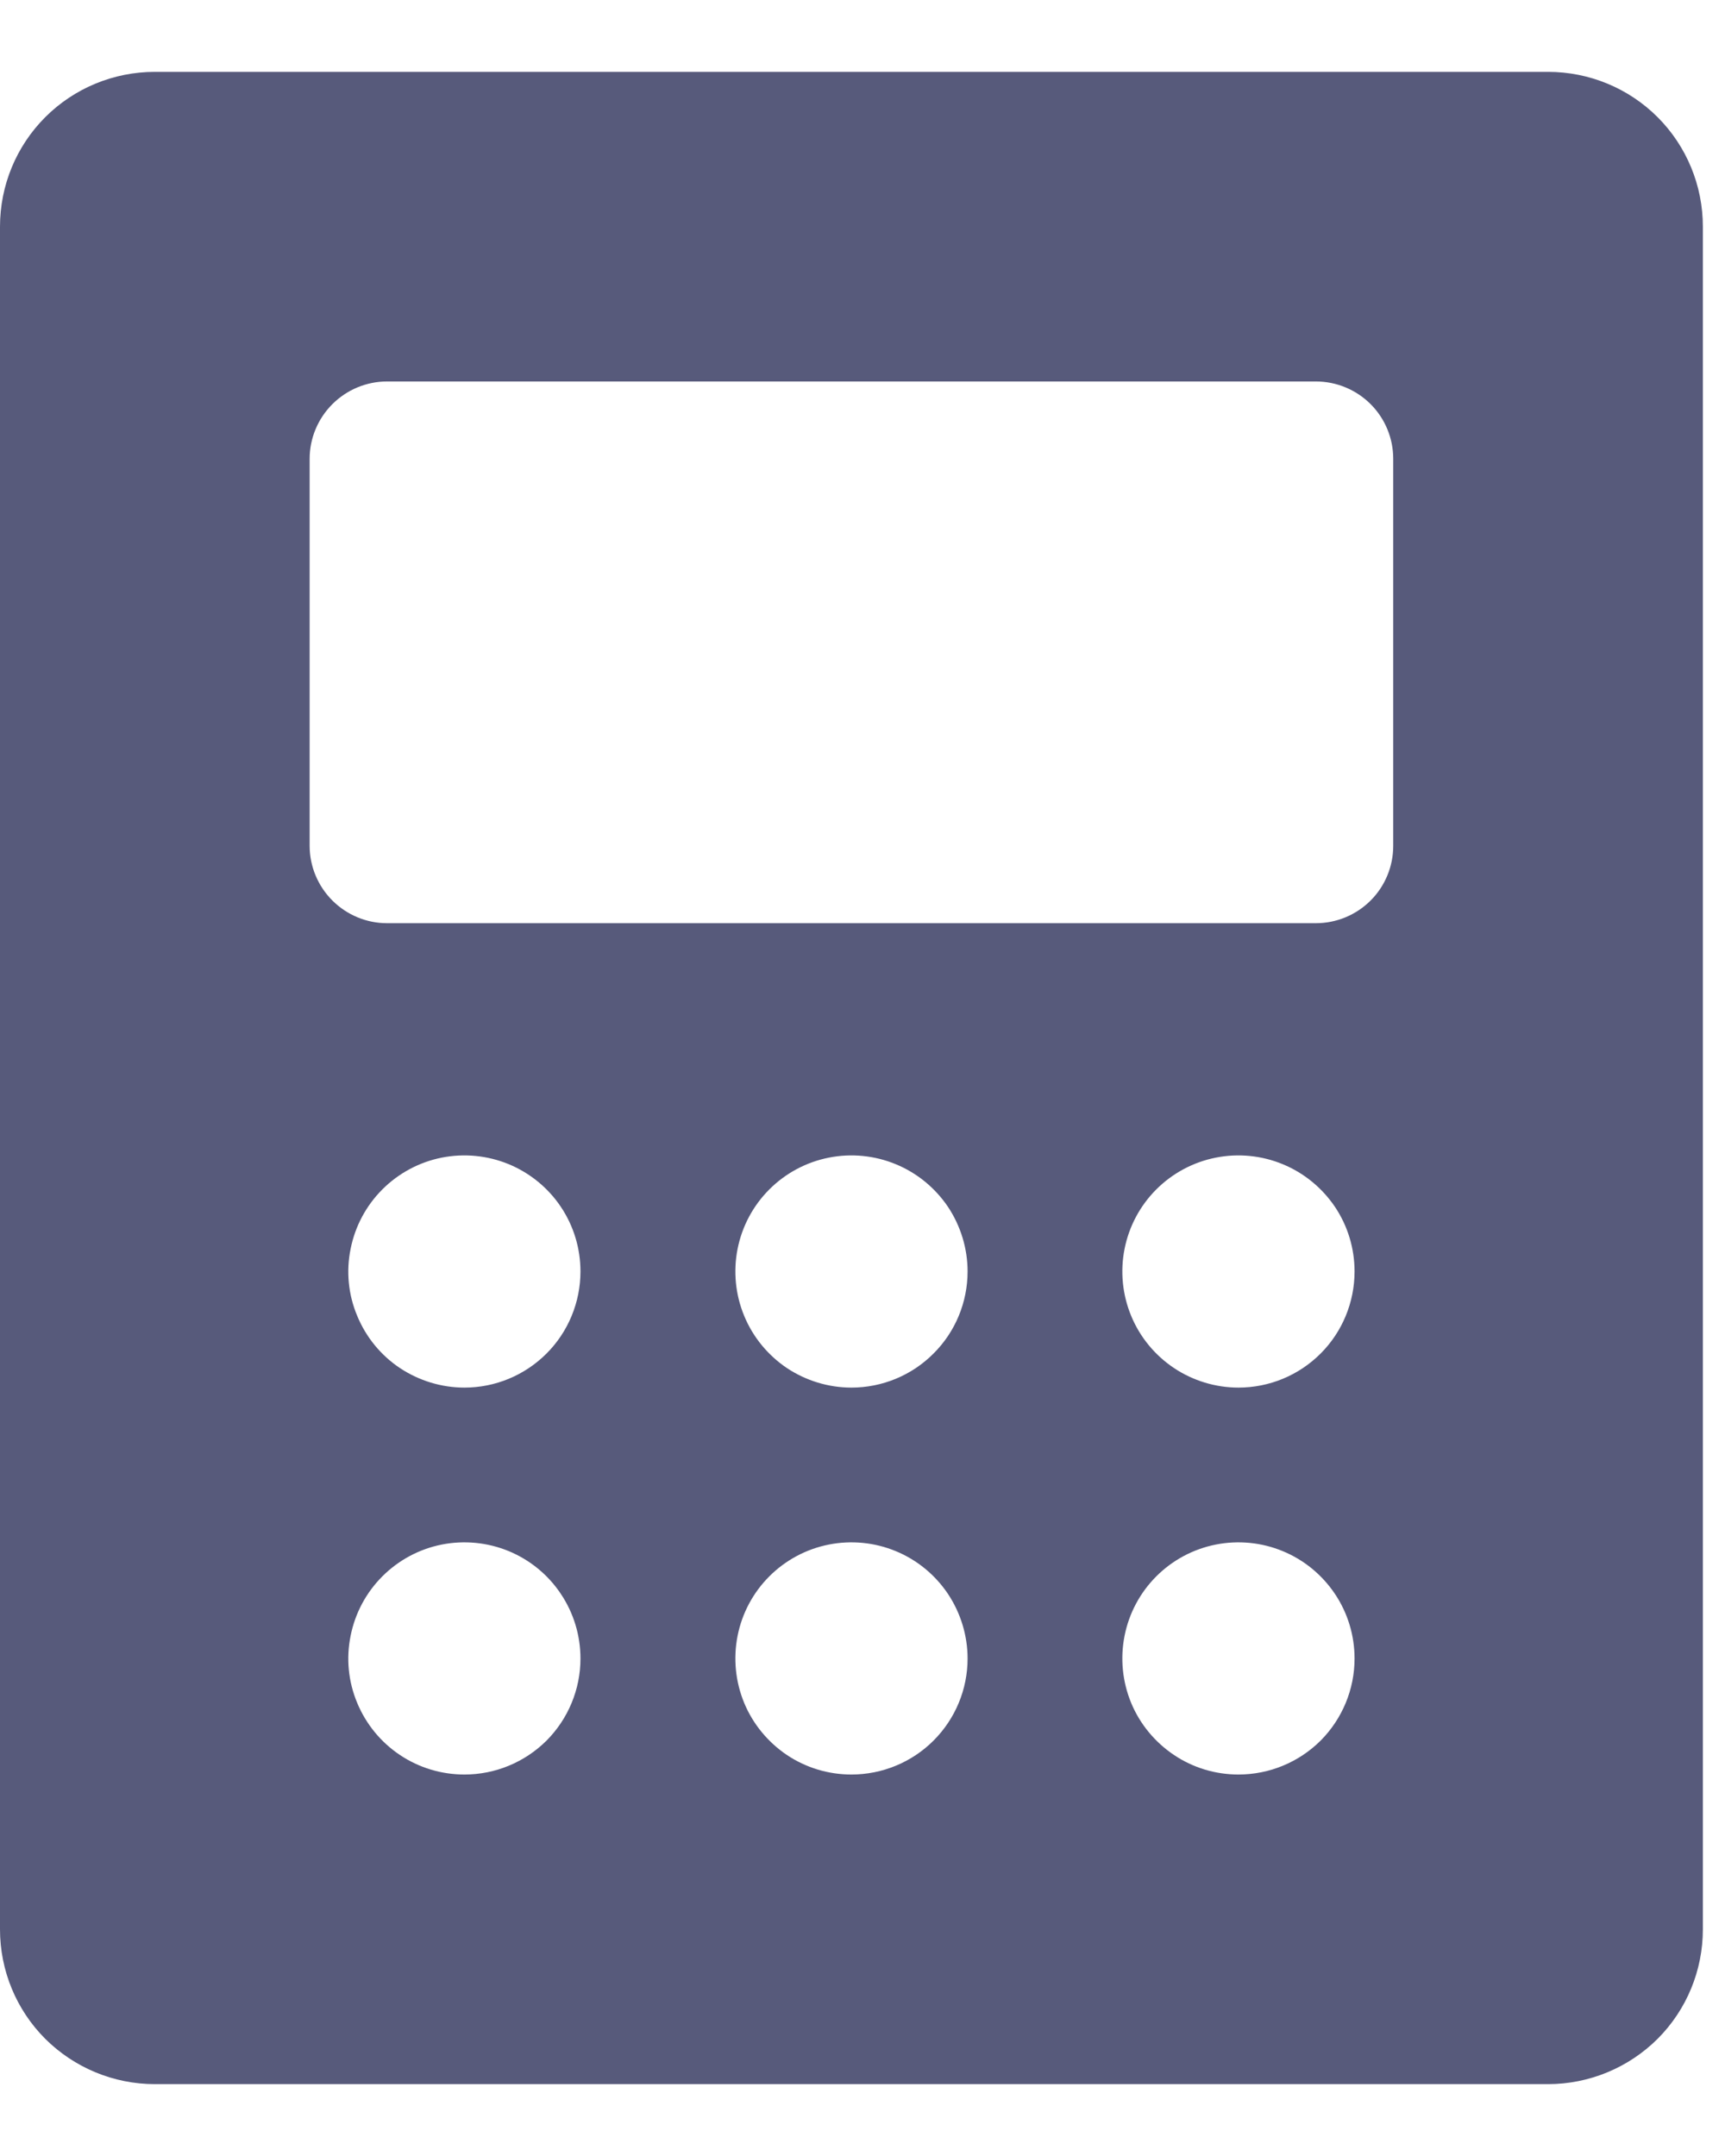 <svg width="12" height="15" viewBox="0 0 12 15" fill="none" xmlns="http://www.w3.org/2000/svg">
<path d="M10.769 0.5H1.077C0.791 0.5 0.517 0.613 0.315 0.815C0.113 1.017 0 1.291 0 1.577V13.423C0 13.709 0.113 13.983 0.315 14.185C0.517 14.386 0.791 14.5 1.077 14.5H10.769C11.055 14.5 11.329 14.386 11.531 14.185C11.733 13.983 11.846 13.709 11.846 13.423V1.577C11.846 1.291 11.733 1.017 11.531 0.815C11.329 0.613 11.055 0.5 10.769 0.5ZM3.231 12.346C3.071 12.346 2.915 12.299 2.782 12.21C2.649 12.121 2.546 11.995 2.485 11.848C2.423 11.7 2.407 11.538 2.439 11.381C2.47 11.224 2.547 11.08 2.66 10.967C2.773 10.854 2.917 10.777 3.073 10.746C3.23 10.715 3.392 10.731 3.54 10.792C3.687 10.853 3.814 10.957 3.902 11.09C3.991 11.223 4.038 11.379 4.038 11.539C4.038 11.753 3.953 11.958 3.802 12.11C3.65 12.261 3.445 12.346 3.231 12.346ZM3.231 9.654C3.071 9.654 2.915 9.606 2.782 9.518C2.649 9.429 2.546 9.303 2.485 9.155C2.423 9.008 2.407 8.845 2.439 8.689C2.47 8.532 2.547 8.388 2.66 8.275C2.773 8.162 2.917 8.085 3.073 8.054C3.23 8.023 3.392 8.039 3.54 8.1C3.687 8.161 3.814 8.265 3.902 8.397C3.991 8.53 4.038 8.686 4.038 8.846C4.038 9.06 3.953 9.266 3.802 9.417C3.65 9.569 3.445 9.654 3.231 9.654ZM5.923 12.346C5.763 12.346 5.607 12.299 5.474 12.21C5.342 12.121 5.238 11.995 5.177 11.848C5.116 11.7 5.1 11.538 5.131 11.381C5.162 11.224 5.239 11.08 5.352 10.967C5.465 10.854 5.609 10.777 5.766 10.746C5.922 10.715 6.085 10.731 6.232 10.792C6.38 10.853 6.506 10.957 6.595 11.09C6.683 11.223 6.731 11.379 6.731 11.539C6.731 11.753 6.646 11.958 6.494 12.11C6.343 12.261 6.137 12.346 5.923 12.346ZM5.923 9.654C5.763 9.654 5.607 9.606 5.474 9.518C5.342 9.429 5.238 9.303 5.177 9.155C5.116 9.008 5.1 8.845 5.131 8.689C5.162 8.532 5.239 8.388 5.352 8.275C5.465 8.162 5.609 8.085 5.766 8.054C5.922 8.023 6.085 8.039 6.232 8.1C6.38 8.161 6.506 8.265 6.595 8.397C6.683 8.53 6.731 8.686 6.731 8.846C6.731 9.06 6.646 9.266 6.494 9.417C6.343 9.569 6.137 9.654 5.923 9.654ZM8.615 12.346C8.456 12.346 8.299 12.299 8.167 12.21C8.034 12.121 7.93 11.995 7.869 11.848C7.808 11.7 7.792 11.538 7.823 11.381C7.854 11.224 7.931 11.08 8.044 10.967C8.157 10.854 8.301 10.777 8.458 10.746C8.614 10.715 8.777 10.731 8.924 10.792C9.072 10.853 9.198 10.957 9.287 11.09C9.376 11.223 9.423 11.379 9.423 11.539C9.423 11.753 9.338 11.958 9.187 12.11C9.035 12.261 8.83 12.346 8.615 12.346ZM8.615 9.654C8.456 9.654 8.299 9.606 8.167 9.518C8.034 9.429 7.93 9.303 7.869 9.155C7.808 9.008 7.792 8.845 7.823 8.689C7.854 8.532 7.931 8.388 8.044 8.275C8.157 8.162 8.301 8.085 8.458 8.054C8.614 8.023 8.777 8.039 8.924 8.1C9.072 8.161 9.198 8.265 9.287 8.397C9.376 8.53 9.423 8.686 9.423 8.846C9.423 9.06 9.338 9.266 9.187 9.417C9.035 9.569 8.83 9.654 8.615 9.654ZM9.692 5.885C9.692 6.027 9.636 6.164 9.535 6.265C9.434 6.366 9.297 6.423 9.154 6.423H2.692C2.55 6.423 2.413 6.366 2.312 6.265C2.211 6.164 2.154 6.027 2.154 5.885V3.192C2.154 3.05 2.211 2.913 2.312 2.812C2.413 2.711 2.55 2.654 2.692 2.654H9.154C9.297 2.654 9.434 2.711 9.535 2.812C9.636 2.913 9.692 3.05 9.692 3.192V5.885Z" fill="#575A7B"/>
</svg>
